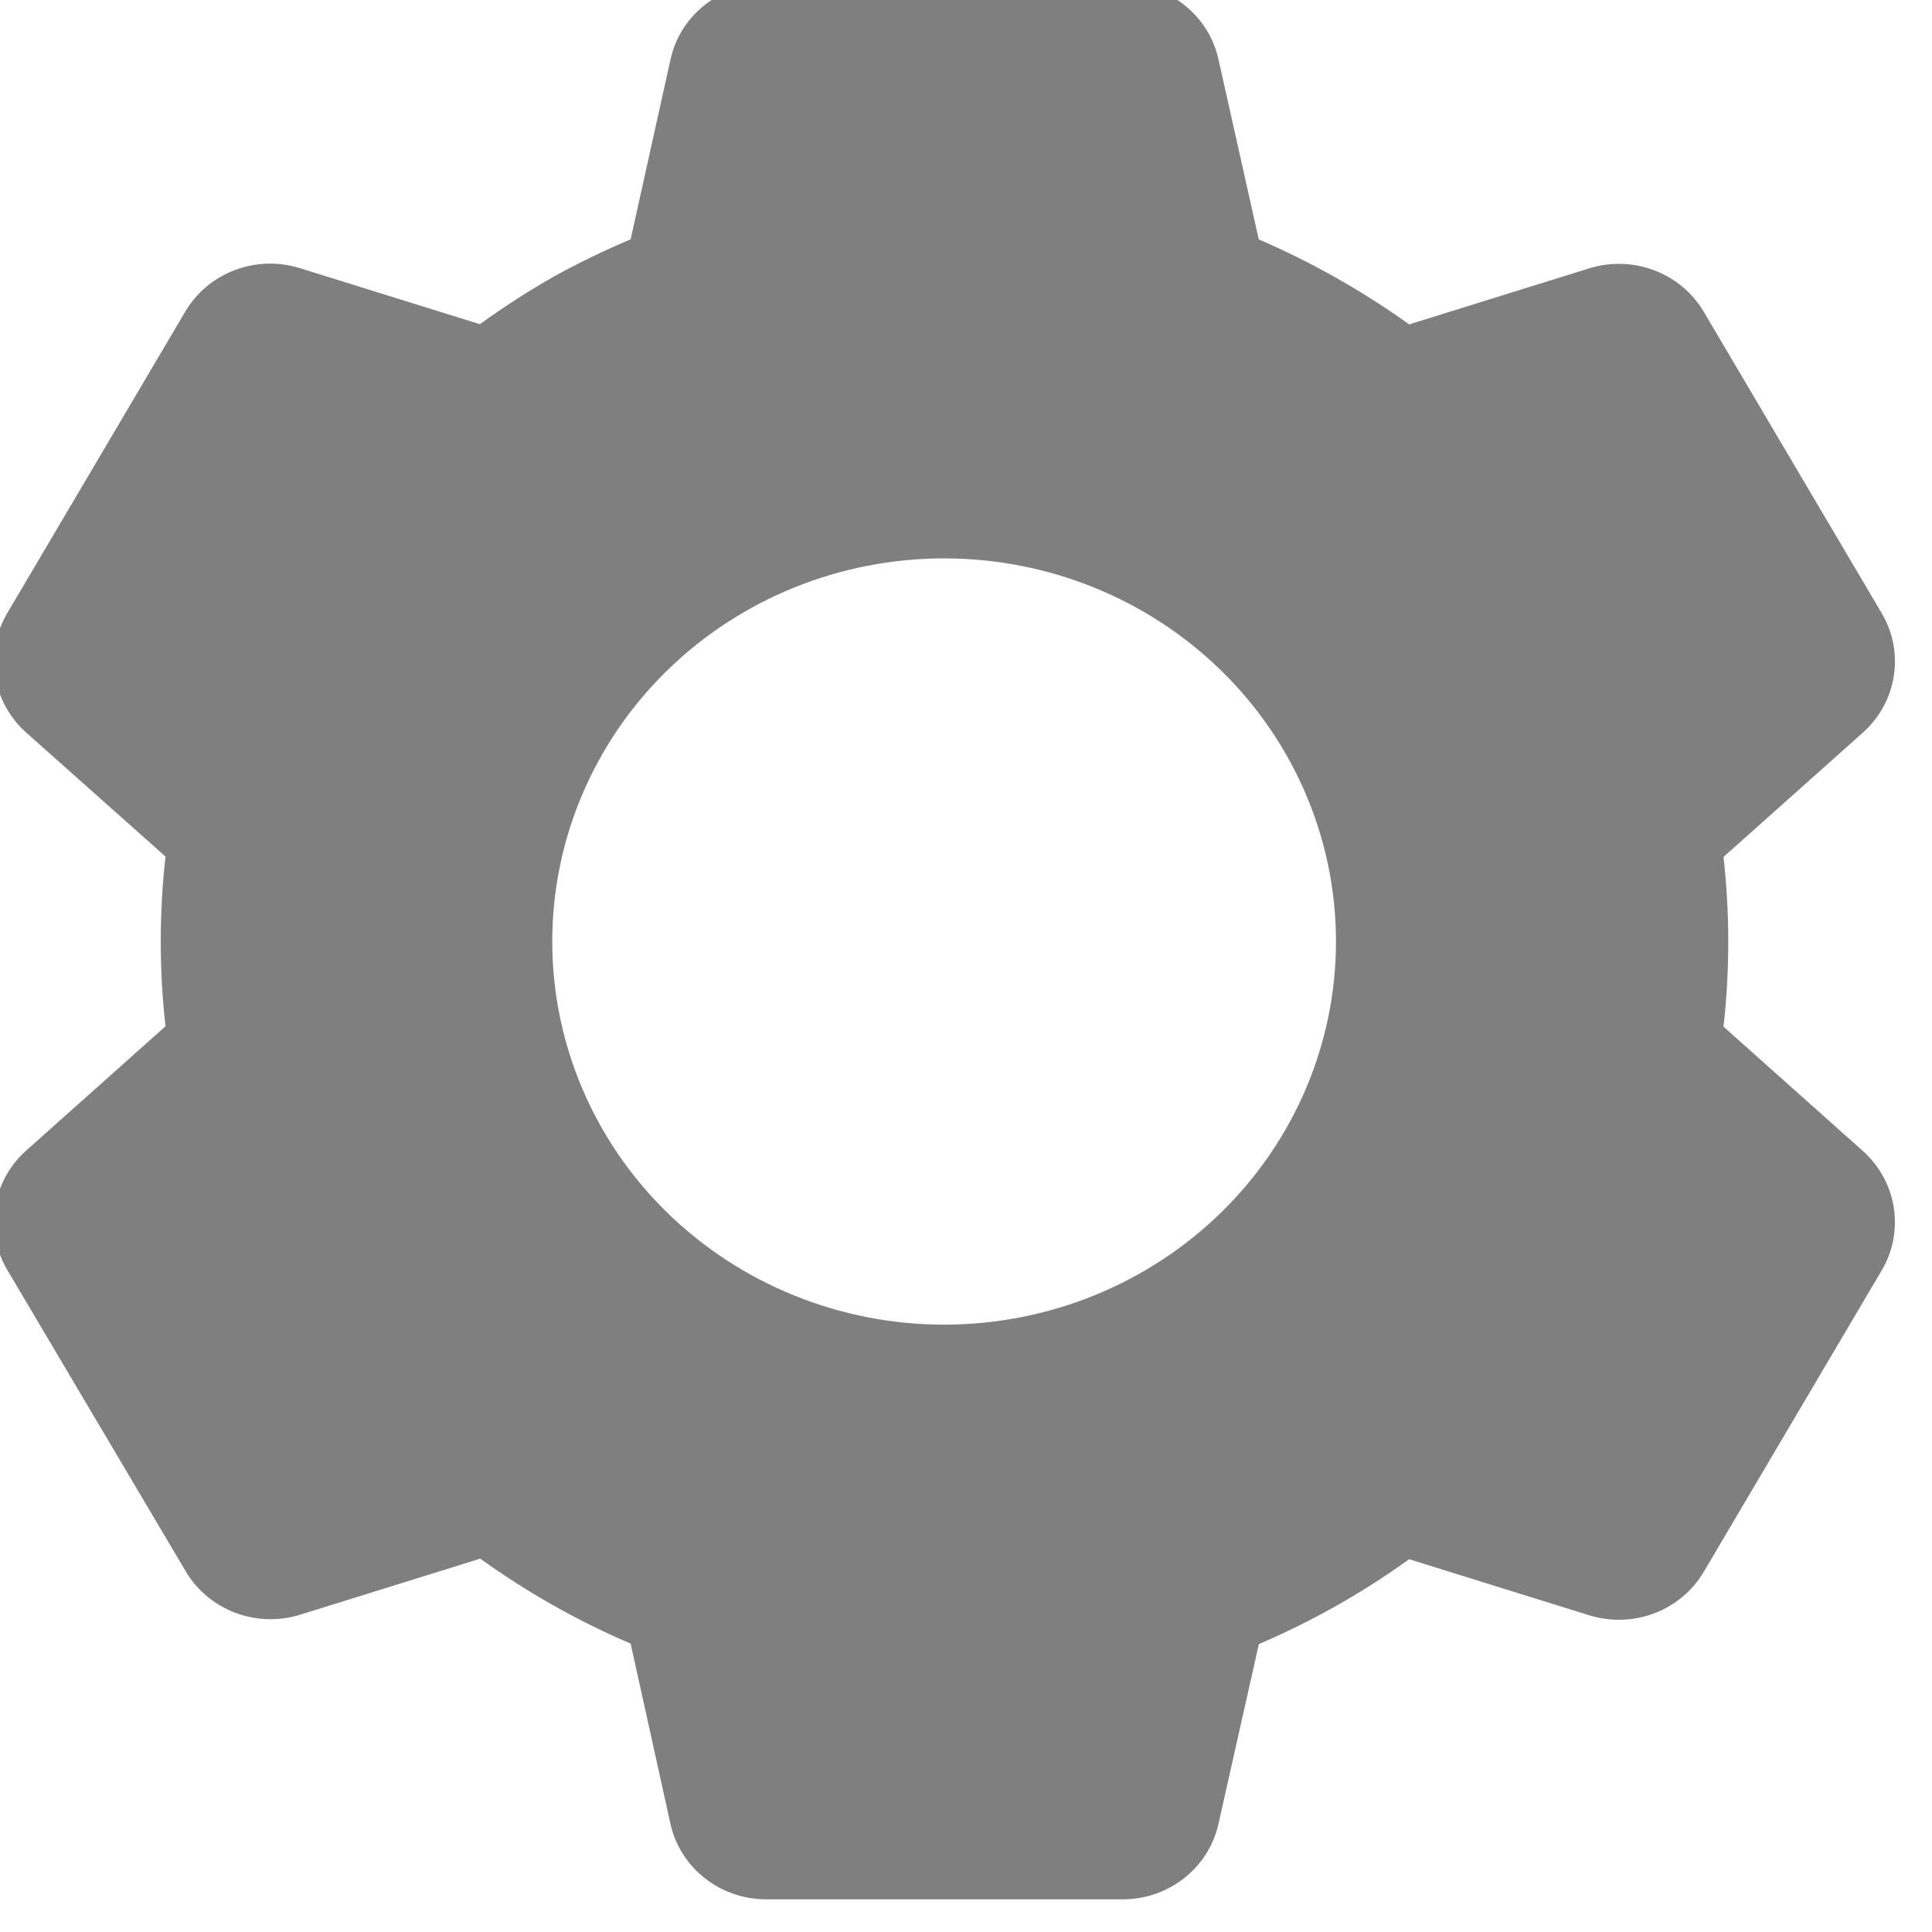 <svg width="60" height="60" viewBox="0 0 60 60" fill="none" xmlns="http://www.w3.org/2000/svg" xmlns:xlink="http://www.w3.org/1999/xlink">
<path d="M34.87,58.986L23.796,58.986C23.102,58.986 22.429,58.754 21.888,58.329C21.347,57.904 20.972,57.311 20.823,56.648L19.585,51.044C17.933,50.336 16.367,49.451 14.915,48.405L9.326,50.145C8.665,50.352 7.951,50.33 7.304,50.085C6.656,49.84 6.114,49.386 5.767,48.798L0.218,39.425C-0.126,38.836 -0.255,38.151 -0.148,37.481C-0.041,36.812 0.295,36.198 0.805,35.739L5.14,31.872C4.943,30.12 4.943,28.353 5.14,26.601L0.805,22.743C0.294,22.284 -0.042,21.669 -0.149,20.999C-0.256,20.329 -0.126,19.643 0.218,19.054L5.755,9.675C6.102,9.087 6.644,8.633 7.291,8.388C7.939,8.143 8.653,8.121 9.314,8.328L14.903,10.068C15.645,9.532 16.418,9.033 17.215,8.58C17.985,8.158 18.776,7.774 19.585,7.432L20.826,1.834C20.974,1.171 21.349,0.578 21.889,0.152C22.429,-0.274 23.102,-0.506 23.796,-0.507L34.87,-0.507C35.563,-0.506 36.236,-0.274 36.776,0.152C37.316,0.578 37.691,1.171 37.839,1.834L39.092,7.435C40.742,8.147 42.308,9.032 43.762,10.074L49.354,8.334C50.015,8.128 50.728,8.15 51.375,8.395C52.022,8.64 52.564,9.094 52.911,9.681L58.448,19.06C59.153,20.271 58.91,21.803 57.86,22.746L53.525,26.613C53.722,28.365 53.722,30.132 53.525,31.884L57.86,35.751C58.91,36.697 59.153,38.226 58.448,39.437L52.911,48.816C52.564,49.404 52.021,49.858 51.374,50.103C50.726,50.348 50.013,50.369 49.351,50.163L43.762,48.423C42.312,49.468 40.746,50.352 39.095,51.059L37.839,56.648C37.691,57.31 37.315,57.903 36.775,58.328C36.235,58.753 35.563,58.985 34.87,58.986L34.87,58.986ZM29.32,17.341C26.093,17.341 22.998,18.594 20.715,20.826C18.433,23.057 17.151,26.084 17.151,29.239C17.151,32.395 18.433,35.422 20.715,37.653C22.998,39.884 26.093,41.138 29.32,41.138C32.548,41.138 35.643,39.884 37.925,37.653C40.208,35.422 41.49,32.395 41.49,29.239C41.49,26.084 40.208,23.057 37.925,20.826C35.643,18.594 32.548,17.341 29.32,17.341L29.32,17.341Z" fill="#000000" fill-opacity="0.5"/>
</svg>
